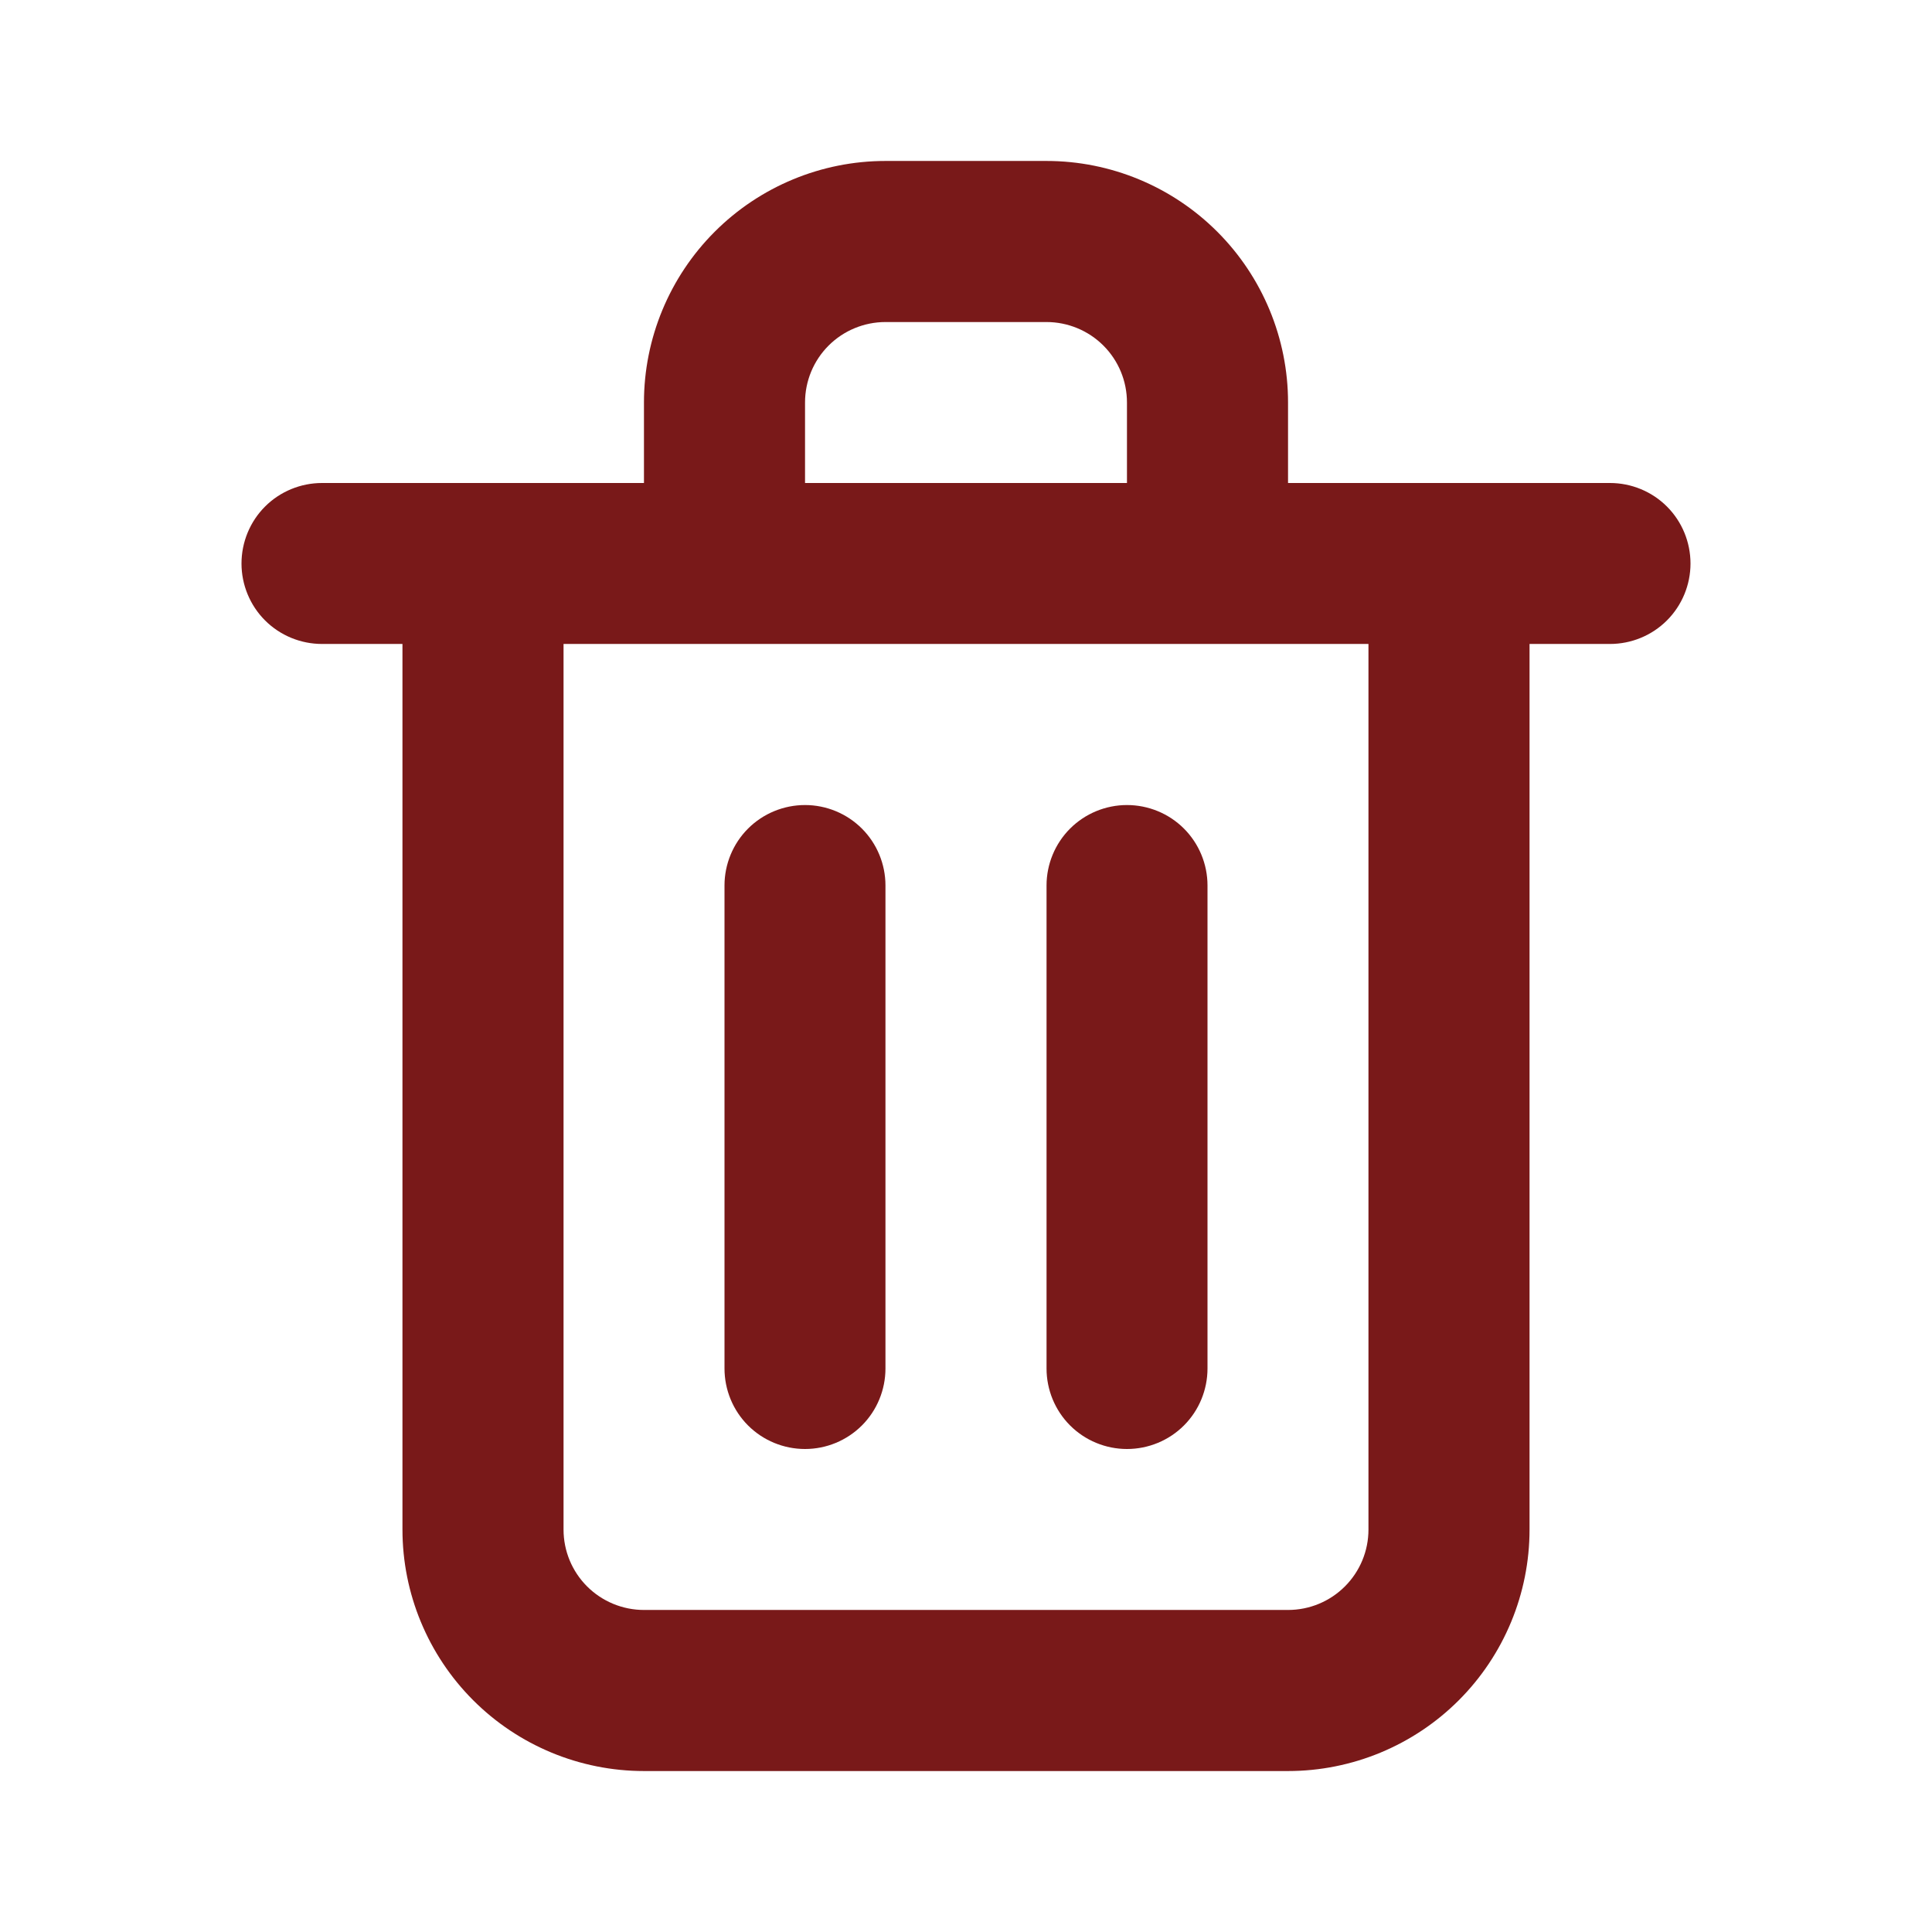 <svg width="16" height="16" viewBox="0 0 16 16" fill="none" xmlns="http://www.w3.org/2000/svg">
    <path d="M6.667 12C6.843 12 7.013 11.93 7.138 11.805C7.263 11.68 7.333 11.51 7.333 11.333V7.333C7.333 7.157 7.263 6.987 7.138 6.862C7.013 6.737 6.843 6.667 6.667 6.667C6.49 6.667 6.32 6.737 6.195 6.862C6.07 6.987 6 7.157 6 7.333V11.333C6 11.51 6.07 11.68 6.195 11.805C6.32 11.93 6.49 12 6.667 12ZM13.333 4H10.667V3.333C10.667 2.803 10.456 2.294 10.081 1.919C9.706 1.544 9.197 1.333 8.667 1.333H7.333C6.803 1.333 6.294 1.544 5.919 1.919C5.544 2.294 5.333 2.803 5.333 3.333V4H2.667C2.49 4 2.32 4.07 2.195 4.195C2.07 4.32 2 4.49 2 4.667C2 4.843 2.07 5.013 2.195 5.138C2.32 5.263 2.49 5.333 2.667 5.333H3.333V12.667C3.333 13.197 3.544 13.706 3.919 14.081C4.294 14.456 4.803 14.667 5.333 14.667H10.667C11.197 14.667 11.706 14.456 12.081 14.081C12.456 13.706 12.667 13.197 12.667 12.667V5.333H13.333C13.51 5.333 13.68 5.263 13.805 5.138C13.93 5.013 14 4.843 14 4.667C14 4.49 13.93 4.32 13.805 4.195C13.68 4.07 13.51 4 13.333 4ZM6.667 3.333C6.667 3.156 6.737 2.987 6.862 2.862C6.987 2.737 7.157 2.667 7.333 2.667H8.667C8.843 2.667 9.013 2.737 9.138 2.862C9.263 2.987 9.333 3.156 9.333 3.333V4H6.667V3.333ZM11.333 12.667C11.333 12.844 11.263 13.013 11.138 13.138C11.013 13.263 10.844 13.333 10.667 13.333H5.333C5.157 13.333 4.987 13.263 4.862 13.138C4.737 13.013 4.667 12.844 4.667 12.667V5.333H11.333V12.667ZM9.333 12C9.51 12 9.68 11.93 9.805 11.805C9.93 11.68 10 11.51 10 11.333V7.333C10 7.157 9.93 6.987 9.805 6.862C9.68 6.737 9.51 6.667 9.333 6.667C9.157 6.667 8.987 6.737 8.862 6.862C8.737 6.987 8.667 7.157 8.667 7.333V11.333C8.667 11.51 8.737 11.68 8.862 11.805C8.987 11.93 9.157 12 9.333 12Z" fill="#791919"/>
</svg>
